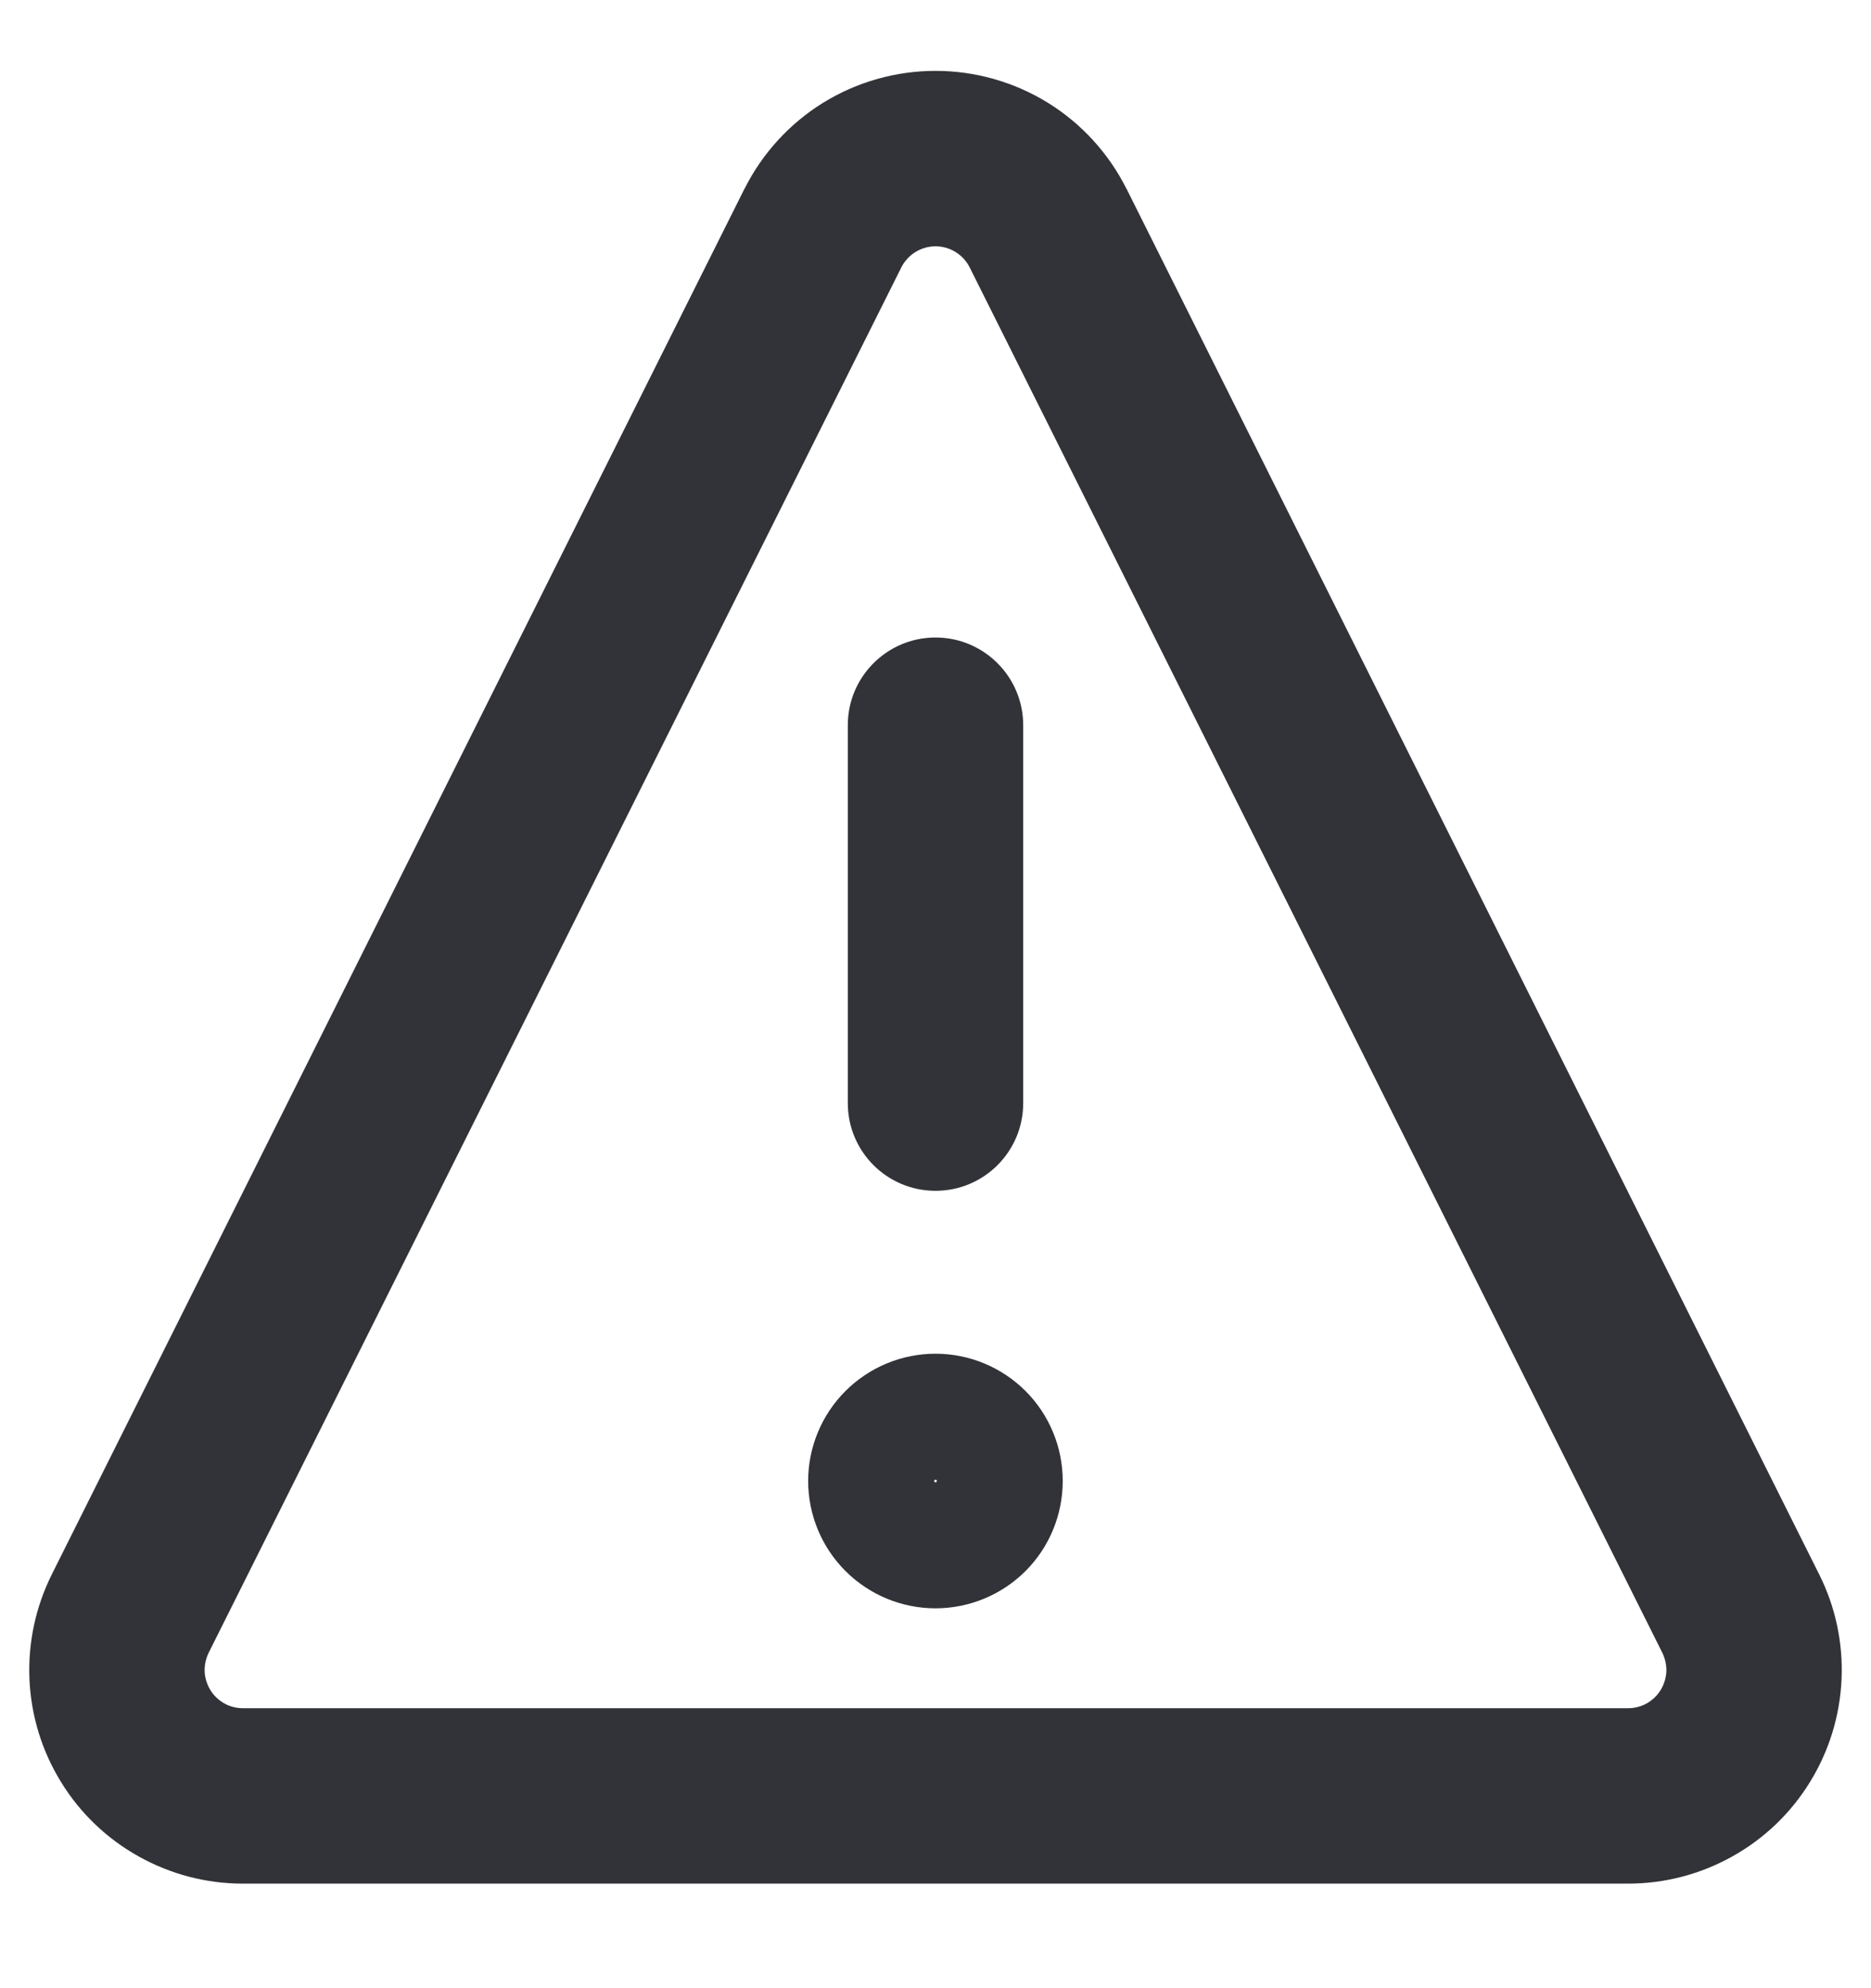 <svg width="16" height="17" viewBox="0 0 16 17" fill="none" xmlns="http://www.w3.org/2000/svg">
<path fill-rule="evenodd" clip-rule="evenodd" d="M8 0.606C7.661 0.606 7.329 0.7 7.04 0.878C6.752 1.056 6.519 1.311 6.367 1.614L6.366 1.615L0.443 13.462L0.443 13.462C0.304 13.741 0.238 14.05 0.252 14.361C0.266 14.672 0.359 14.974 0.523 15.239C0.686 15.504 0.915 15.723 1.187 15.874C1.459 16.026 1.765 16.106 2.076 16.106H2.076H13.924H13.924C14.235 16.106 14.541 16.026 14.813 15.874C15.085 15.723 15.314 15.504 15.477 15.239C15.641 14.974 15.734 14.672 15.748 14.361C15.762 14.05 15.697 13.741 15.557 13.462L15.557 13.462L9.634 1.615L9.633 1.614C9.481 1.311 9.248 1.056 8.96 0.878C8.671 0.7 8.339 0.606 8 0.606ZM7.828 2.155C7.88 2.123 7.939 2.106 8 2.106C8.061 2.106 8.12 2.123 8.172 2.155C8.223 2.187 8.265 2.232 8.292 2.286L8.292 2.286L14.216 14.133L14.216 14.133C14.24 14.183 14.252 14.238 14.25 14.294C14.247 14.349 14.23 14.403 14.201 14.451C14.172 14.498 14.131 14.537 14.082 14.565C14.034 14.592 13.979 14.606 13.923 14.606H2.077C2.021 14.606 1.966 14.592 1.918 14.565C1.869 14.537 1.828 14.498 1.799 14.451C1.77 14.403 1.753 14.349 1.75 14.294C1.748 14.238 1.76 14.183 1.784 14.133L1.784 14.133L7.708 2.286L7.708 2.286C7.735 2.232 7.777 2.187 7.828 2.155ZM8 5.451C8.414 5.451 8.75 5.787 8.75 6.201V9.432C8.75 9.847 8.414 10.182 8 10.182C7.586 10.182 7.25 9.847 7.25 9.432V6.201C7.25 5.787 7.586 5.451 8 5.451ZM7.23 11.894C7.434 11.69 7.711 11.575 8 11.575C8.289 11.575 8.566 11.69 8.77 11.894C8.974 12.098 9.088 12.375 9.088 12.663C9.088 12.952 8.974 13.229 8.77 13.433C8.566 13.637 8.289 13.752 8 13.752C7.711 13.752 7.434 13.637 7.23 13.433C7.026 13.229 6.911 12.952 6.911 12.663C6.911 12.375 7.026 12.098 7.23 11.894ZM8 12.675C8.003 12.675 8.006 12.674 8.008 12.671C8.01 12.669 8.011 12.666 8.011 12.663C8.011 12.66 8.01 12.657 8.008 12.655C8.006 12.653 8.003 12.652 8 12.652C7.997 12.652 7.994 12.653 7.992 12.655C7.99 12.657 7.989 12.66 7.989 12.663C7.989 12.666 7.99 12.669 7.992 12.671C7.994 12.674 7.997 12.675 8 12.675Z" fill="#323338"/>
</svg>
